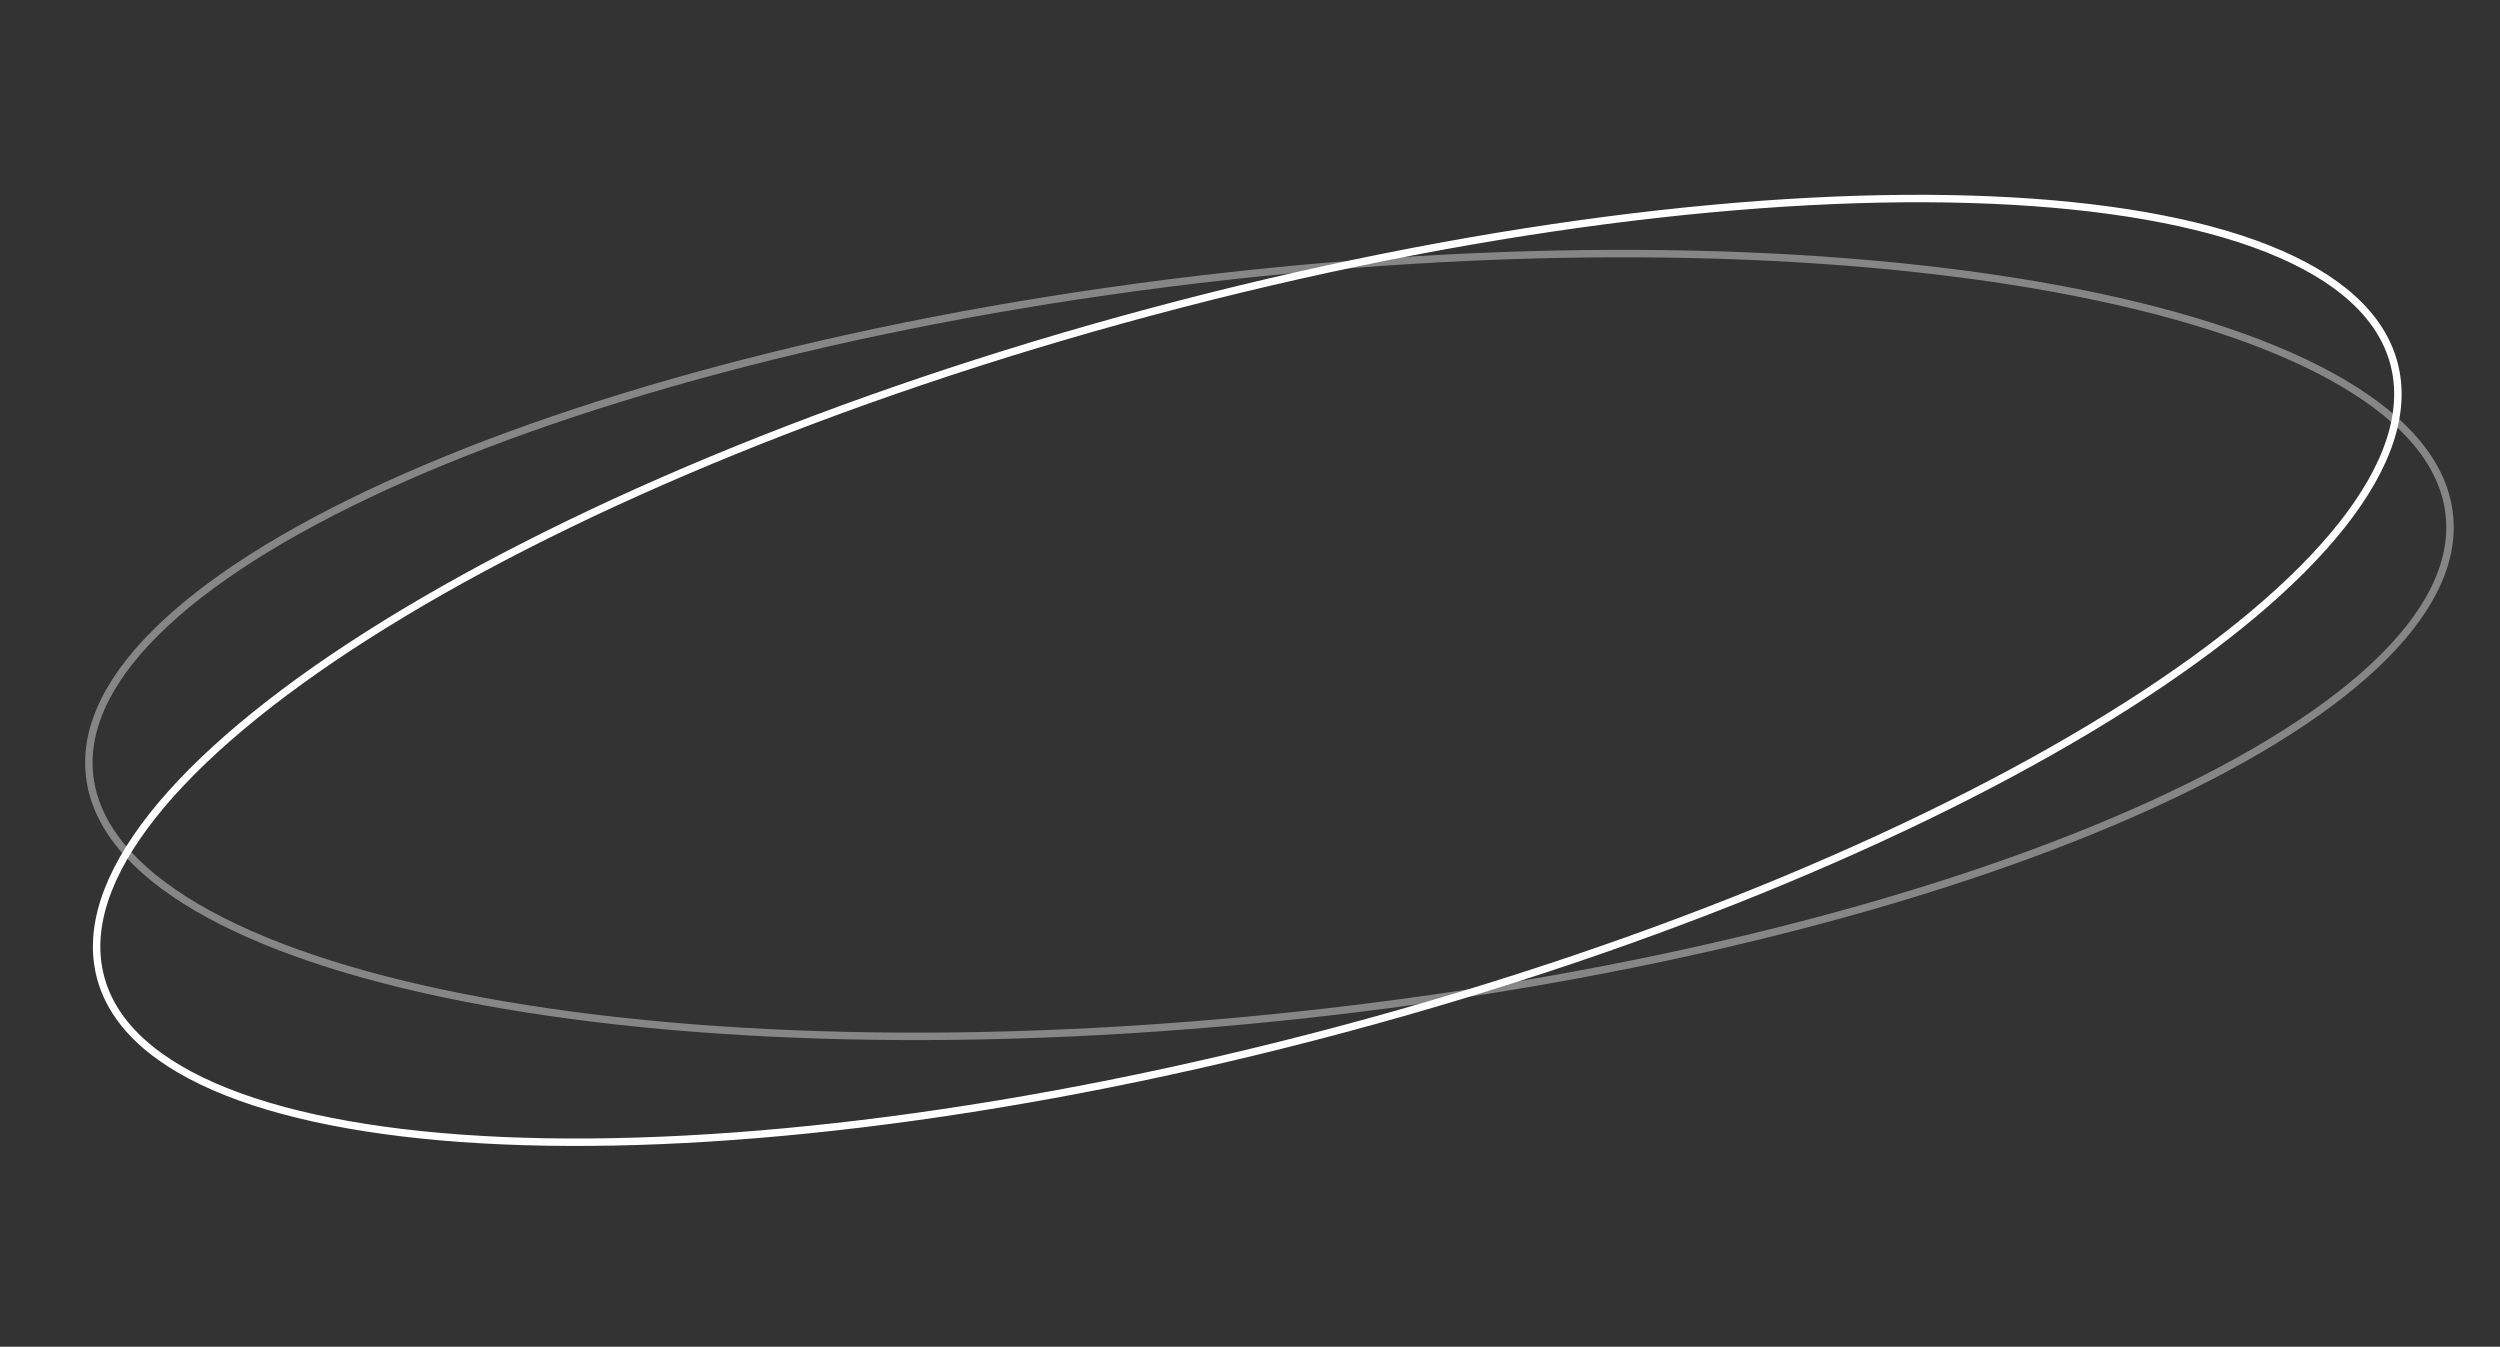 <svg width="336" height="181" viewBox="0 0 336 181" fill="none" xmlns="http://www.w3.org/2000/svg">
<rect x="0" y="0" width="336" height="181" fill="#333333" stroke="none"/>
<path d="M321.735 48.806C323.476 55.304 320.976 62.702 314.755 70.569C308.541 78.428 298.678 86.67 285.895 94.807C260.334 111.078 223.197 126.864 180.544 138.293C137.891 149.722 97.837 154.619 67.565 153.309C52.426 152.653 39.763 150.447 30.453 146.748C21.131 143.045 15.267 137.888 13.526 131.391C11.785 124.894 14.286 117.496 20.506 109.628C26.72 101.769 36.583 93.527 49.366 85.39C74.927 69.12 112.064 53.333 154.717 41.905C197.37 30.476 237.425 25.579 267.696 26.889C282.835 27.544 295.498 29.751 304.808 33.45C314.13 37.153 319.994 42.309 321.735 48.806Z" stroke="white"/>
<path d="M329.185 69.144C329.924 75.83 326.335 82.765 318.997 89.603C311.667 96.432 300.673 103.09 286.807 109.203C259.082 121.425 219.986 131.421 176.096 136.275C132.207 141.13 91.872 139.921 62.145 134.053C47.279 131.118 35.095 127.024 26.45 121.961C17.795 116.892 12.777 110.909 12.037 104.224C11.298 97.538 14.887 90.602 22.225 83.765C29.555 76.935 40.55 70.277 54.415 64.165C82.141 51.942 121.236 41.947 165.126 37.092C209.016 32.237 249.35 33.447 279.077 39.315C293.943 42.249 306.127 46.343 314.772 51.406C323.427 56.475 328.445 62.458 329.185 69.144Z" stroke="white" stroke-opacity="0.41"/>
</svg>
